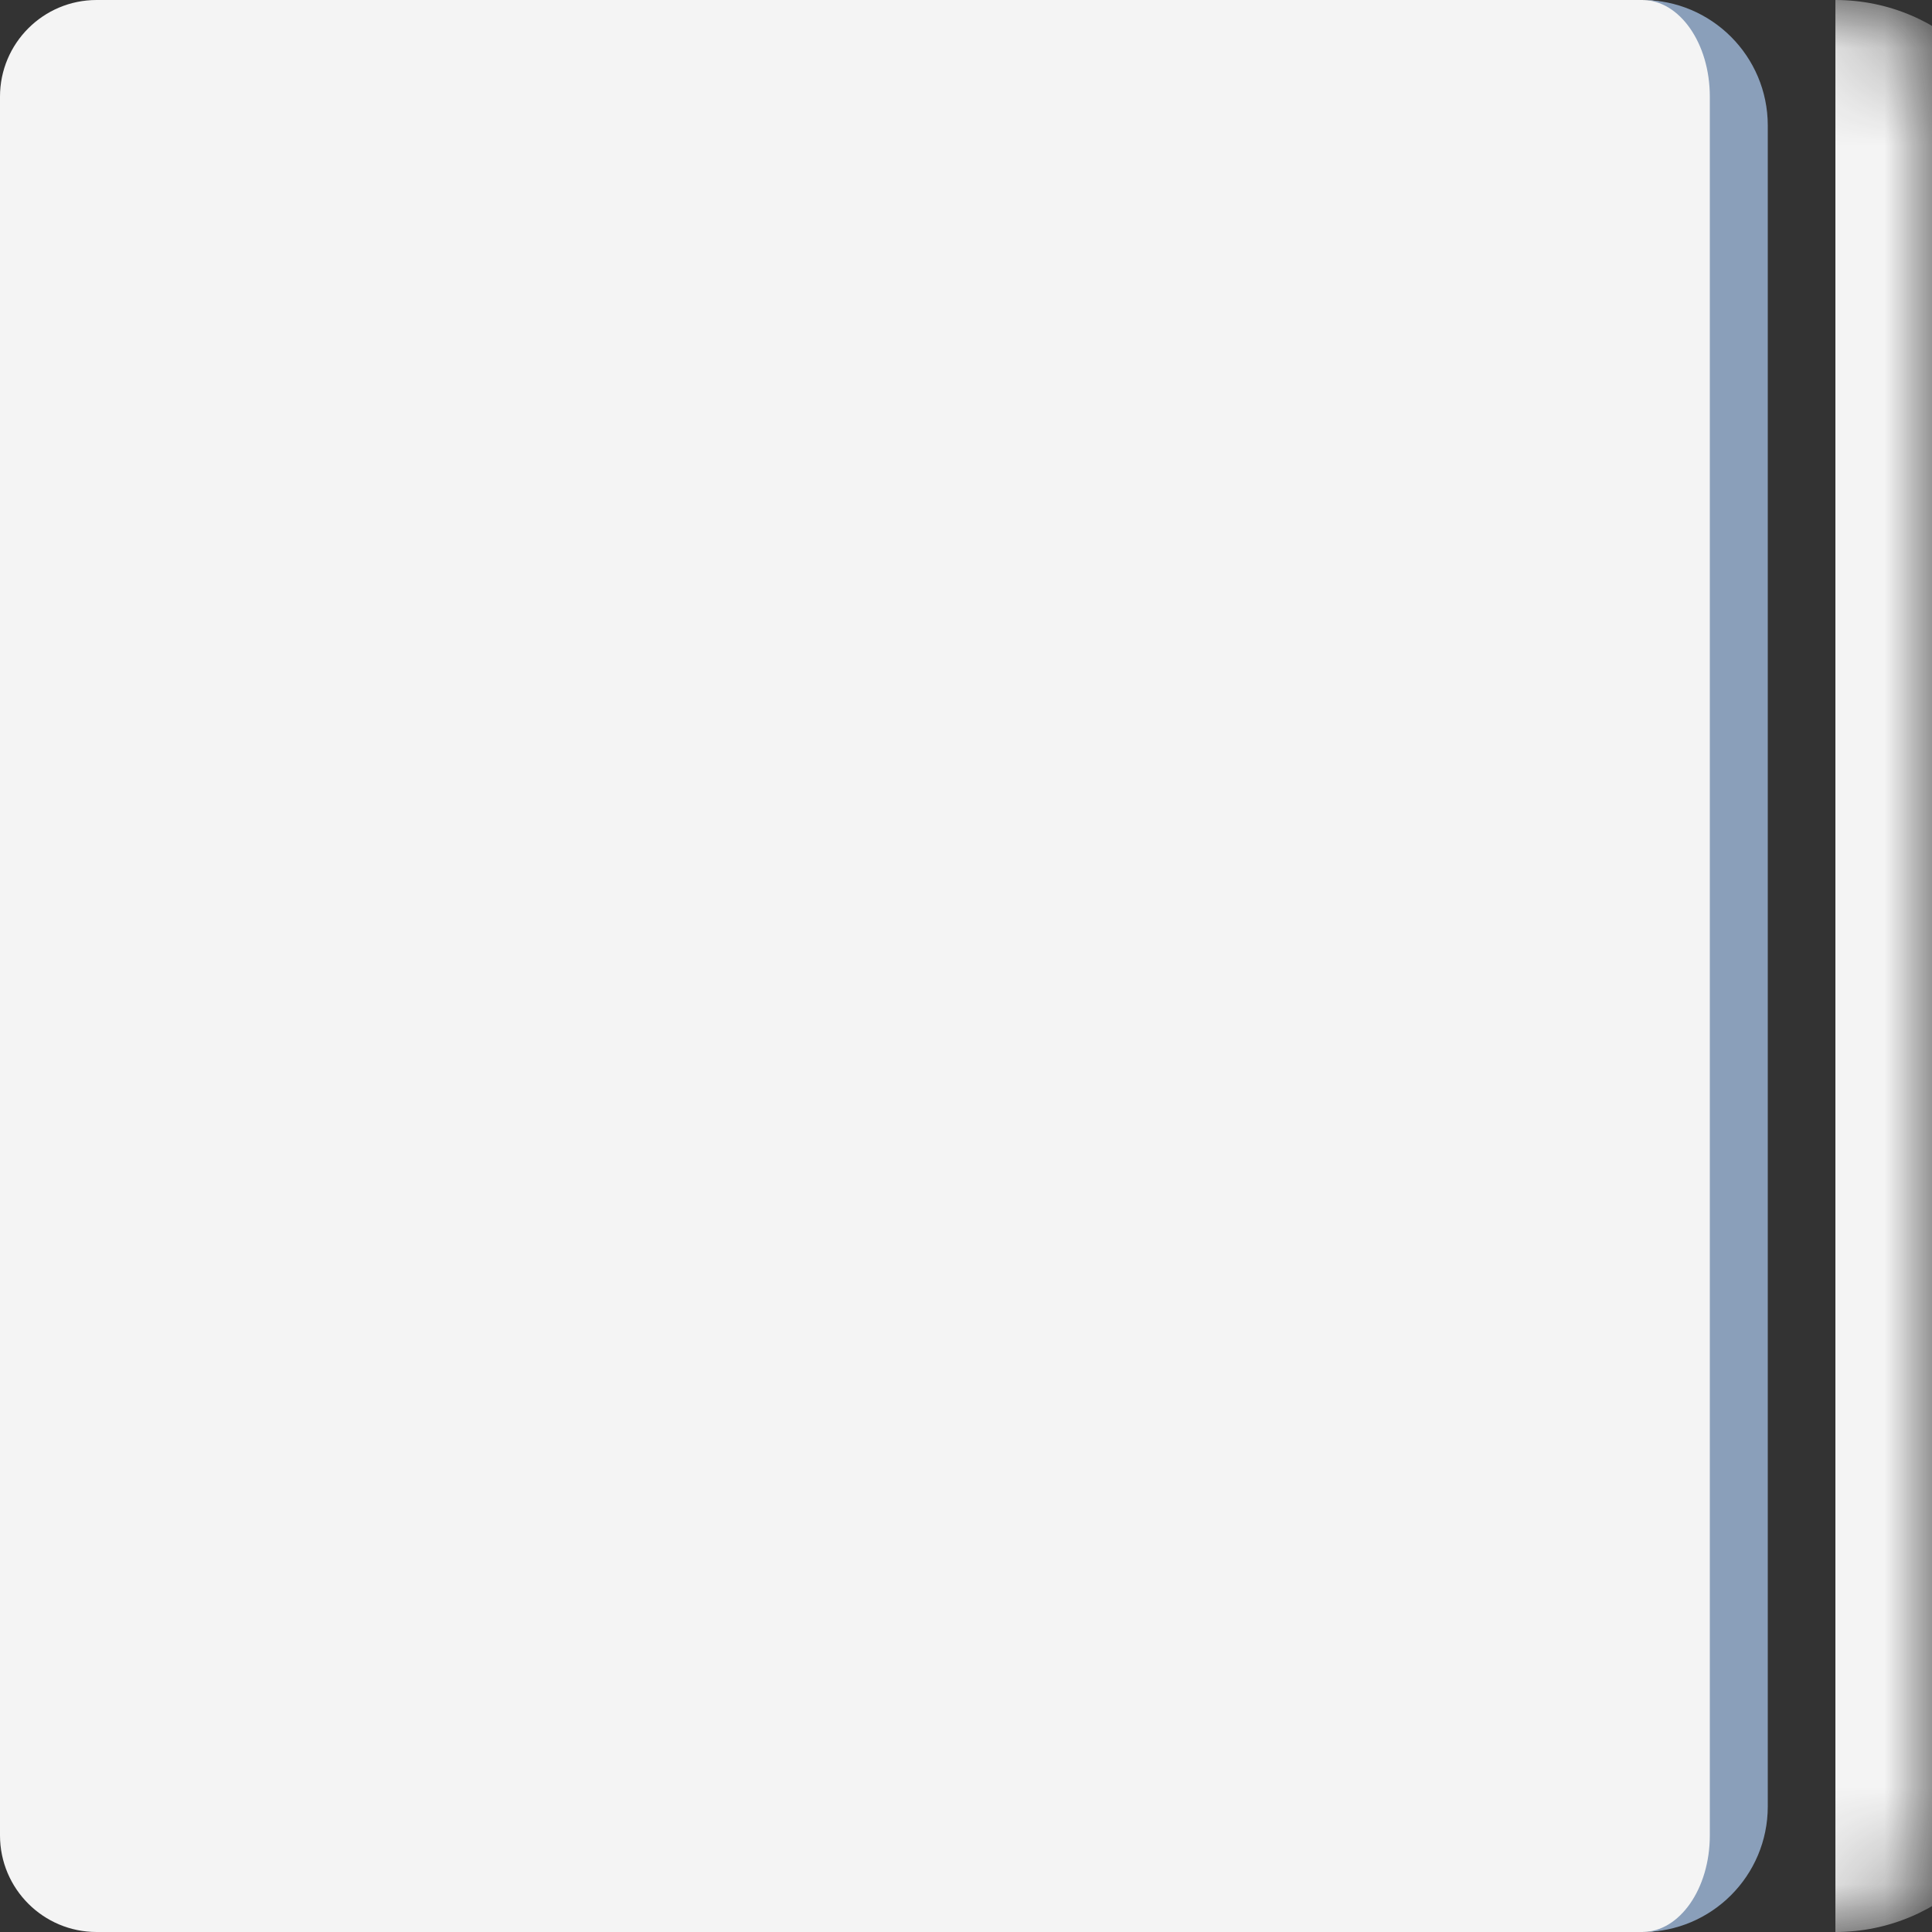 <svg width="20" height="20" viewBox="0 0 20 20" fill="none" xmlns="http://www.w3.org/2000/svg">
<rect x="0" y="0" width="20" height="20" fill="#333333" stroke="none"/>
<path d="M18 19C18 19.552 17.552 20 17 20L1 20C0.448 20 3.91405e-08 19.552 8.74228e-08 19L1.66103e-06 1C1.70931e-06 0.448 0.448 -1.53447e-06 1 -1.48619e-06L17 -8.74228e-08C17.552 -3.91406e-08 18 0.448 18 1L18 19Z" fill="#F4F4F4"/>
<path d="M18 20L0 20L18 20ZM1.74846e-06 -1.57361e-06L18 0L1.74846e-06 -1.57361e-06ZM17 -8.74228e-08C17.718 -2.46558e-08 18.3 0.582 18.3 1.3L18.3 18.7C18.3 19.418 17.718 20 17 20L17 20C17.387 20 17.7 19.552 17.7 19L17.7 1C17.7 0.448 17.387 -5.36252e-08 17 -8.74228e-08L17 -8.74228e-08ZM0 20L1.74846e-06 -1.57361e-06L0 20Z" fill="#8A9FBA"/>
<mask id="path-3-inside-1_1658_521" fill="white">
<path d="M20 19C20 19.552 19.552 20 19 20L1 20C0.448 20 3.91405e-08 19.552 8.74228e-08 19L1.66103e-06 1C1.70931e-06 0.448 0.448 -1.70931e-06 1 -1.66103e-06L19 -8.74228e-08C19.552 -3.91405e-08 20 0.448 20 1L20 19Z"/>
</mask>
<path d="M20 20L0 20L20 20ZM1.74846e-06 -1.74846e-06L20 0L1.74846e-06 -1.74846e-06ZM19 -8.74228e-08C20.105 9.14175e-09 21 0.895 21 2L21 18C21 19.105 20.105 20 19 20C19 20 19 19.552 19 19L19 1C19 0.448 19 -8.74228e-08 19 -8.74228e-08ZM0 20L1.74846e-06 -1.74846e-06L0 20Z" fill="#F4F4F4" mask="url(#path-3-inside-1_1658_521)"/>
</svg>
